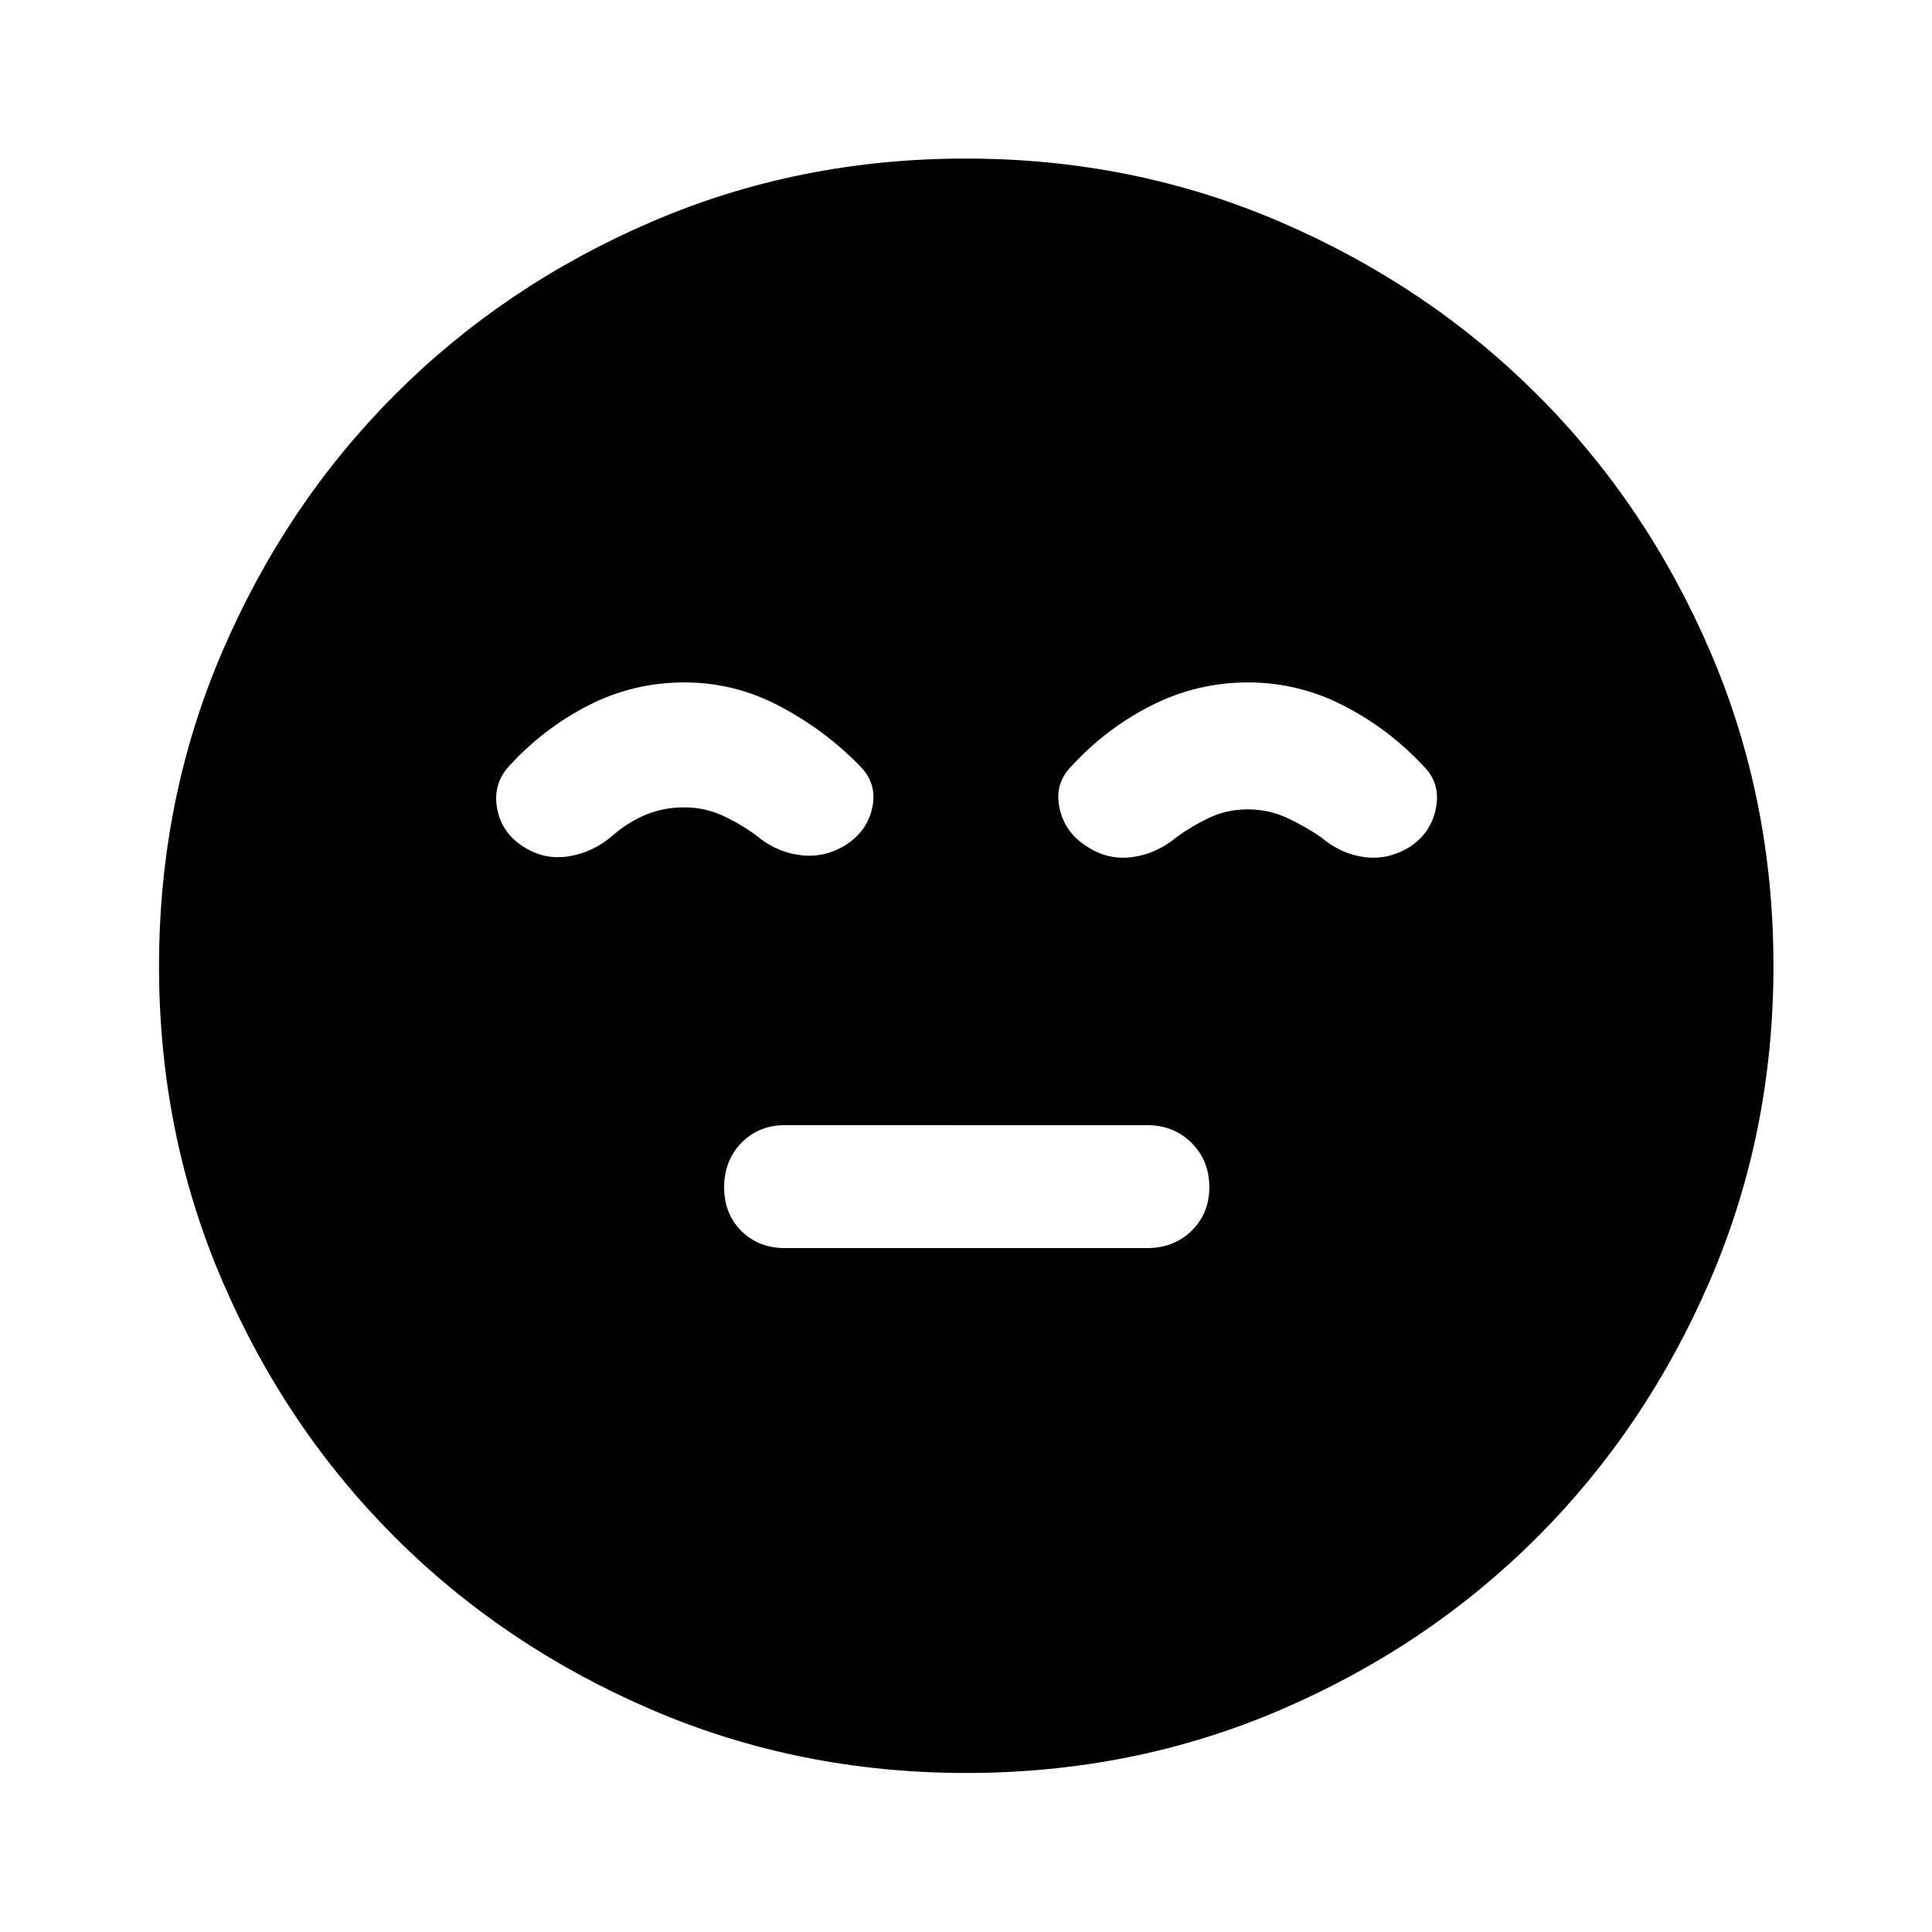 <svg xmlns="http://www.w3.org/2000/svg" height="48" viewBox="0 -960 960 960" width="48"><path d="M390-339.83h180q13.32 0 22.11-8.63 8.8-8.63 8.8-21.69 0-13.07-8.8-21.92-8.79-8.84-22.11-8.84H390q-13 0-21.58 8.78-8.59 8.78-8.59 22.06 0 13.29 8.59 21.77 8.58 8.47 21.58 8.47Zm90.1 260.81q-83.2 0-156.44-31.49t-127.58-85.82q-54.34-54.32-85.7-127.39-31.36-73.06-31.36-156.18 0-83.2 31.49-156.44t85.78-127.59q54.29-54.36 127.37-85.82 73.08-31.47 156.22-31.47 83.22 0 156.49 31.58 73.27 31.58 127.6 85.89 54.34 54.3 85.79 127.41 31.46 73.11 31.46 156.28 0 83.23-31.6 156.47-31.6 73.23-85.93 127.54-54.34 54.31-127.41 85.67-73.06 31.36-156.18 31.36ZM340.11-620.91q-25.41 0-47.61 11.36-22.2 11.35-39.17 29.83-8.48 8.89-6.37 21.15 2.11 12.27 13.06 19.24 10.34 6.74 22.54 4.84 12.19-1.91 22.11-10.55 7.53-6.53 16.31-10.16 8.78-3.63 19.02-3.63t19.14 4.13q8.9 4.13 16.43 9.66 9.97 8.47 22.19 9.96 12.22 1.49 22.75-5.25 10.53-6.82 12.97-18.62 2.43-11.79-6.21-20.43-17.31-17.82-39.74-29.67-22.43-11.86-47.42-11.86Zm280 0q-25.23 0-47.77 11.36-22.54 11.35-39.77 30.09-8.72 8.67-6.11 20.94 2.61 12.27 13.6 19.1 10.2 6.83 22.3 5.34 12.1-1.49 22.31-9.96 7.53-5.53 16.31-9.66 8.78-4.13 19.02-4.13 10.28 0 19.29 4.13t17.04 9.66q9.97 8.47 21.81 9.96 11.84 1.49 22.6-5.25 10.43-6.97 12.8-19.25 2.37-12.28-6.27-20.81-17.31-18.57-39.74-30.04-22.42-11.48-47.42-11.48Z"/></svg>